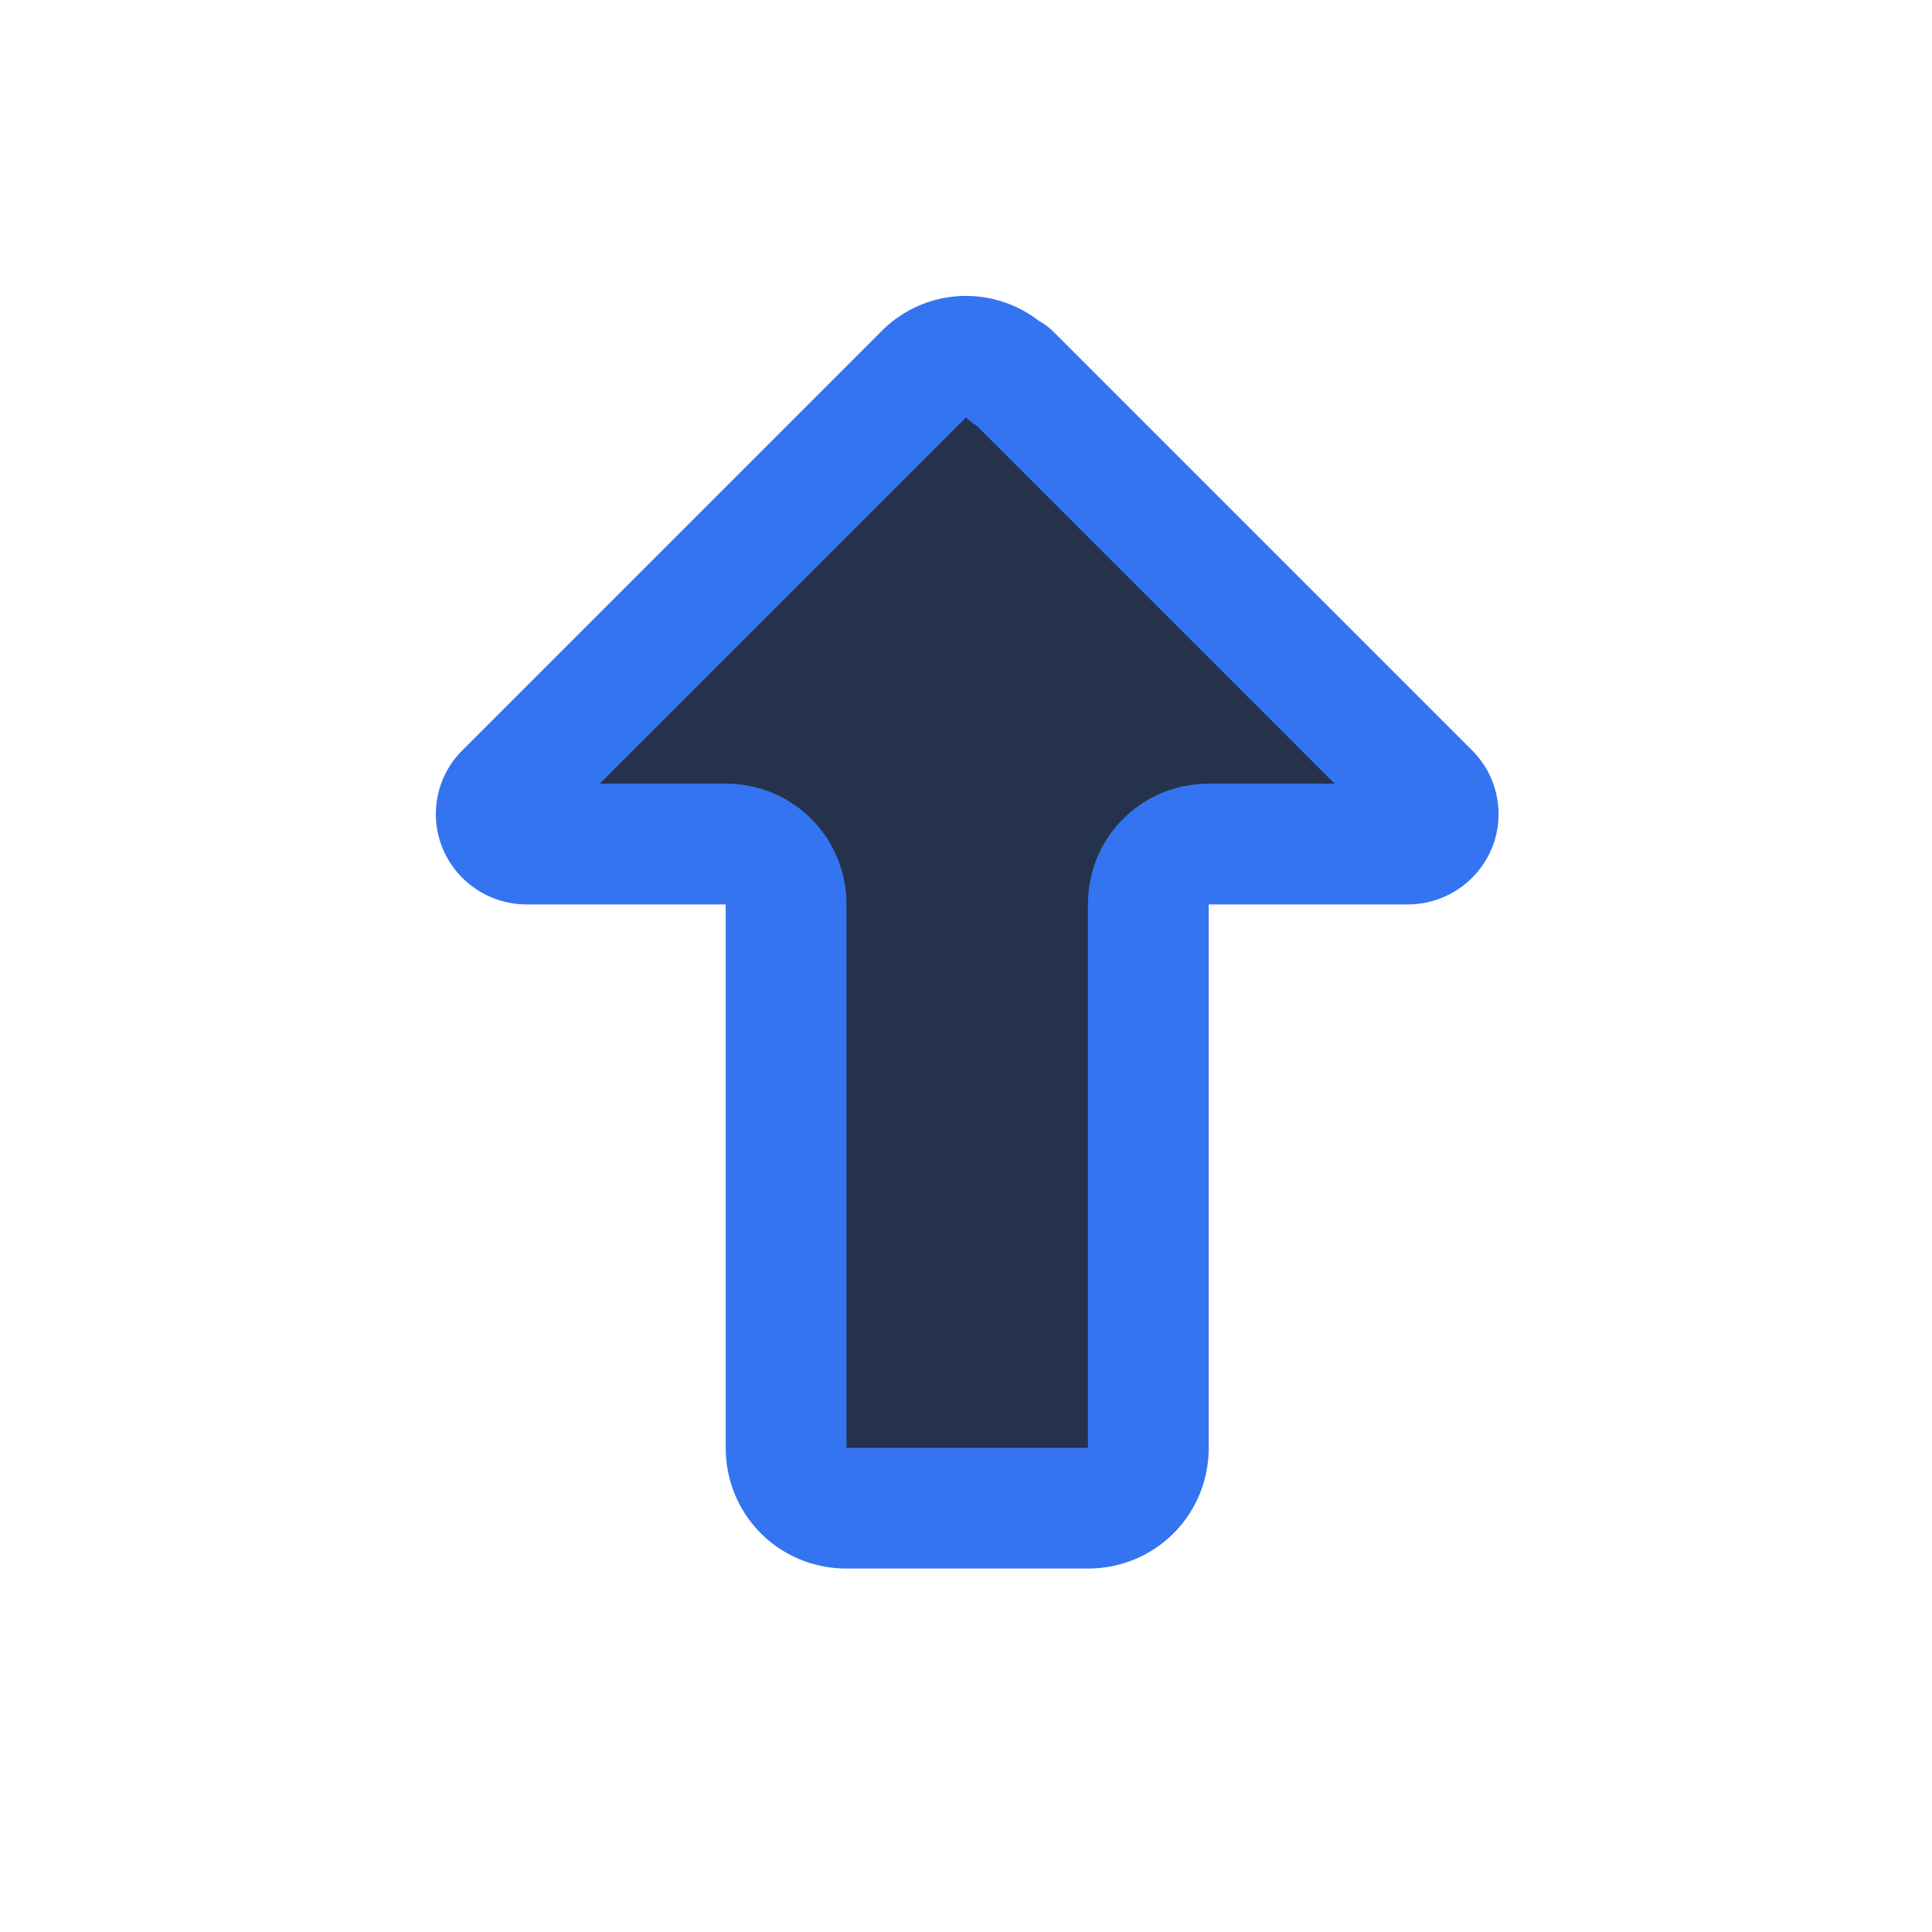 <svg xmlns="http://www.w3.org/2000/svg" width="16" height="16" fill="none"><path fill="#25324D" stroke="#3574F0" stroke-linejoin="round" d="M8.35 3.1a.485.485 0 0 0-.7 0L4.18 6.57c-.07.07-.09.18-.05.27.04.09.13.15.23.15h1.65c.28 0 .5.22.5.5v4.5c0 .28.22.5.5.5h2c.28 0 .5-.22.5-.5v-4.5c0-.28.22-.5.5-.5h1.65c.1 0 .19-.06.23-.15.04-.09.02-.2-.05-.27L8.37 3.1h-.02Z"/></svg>